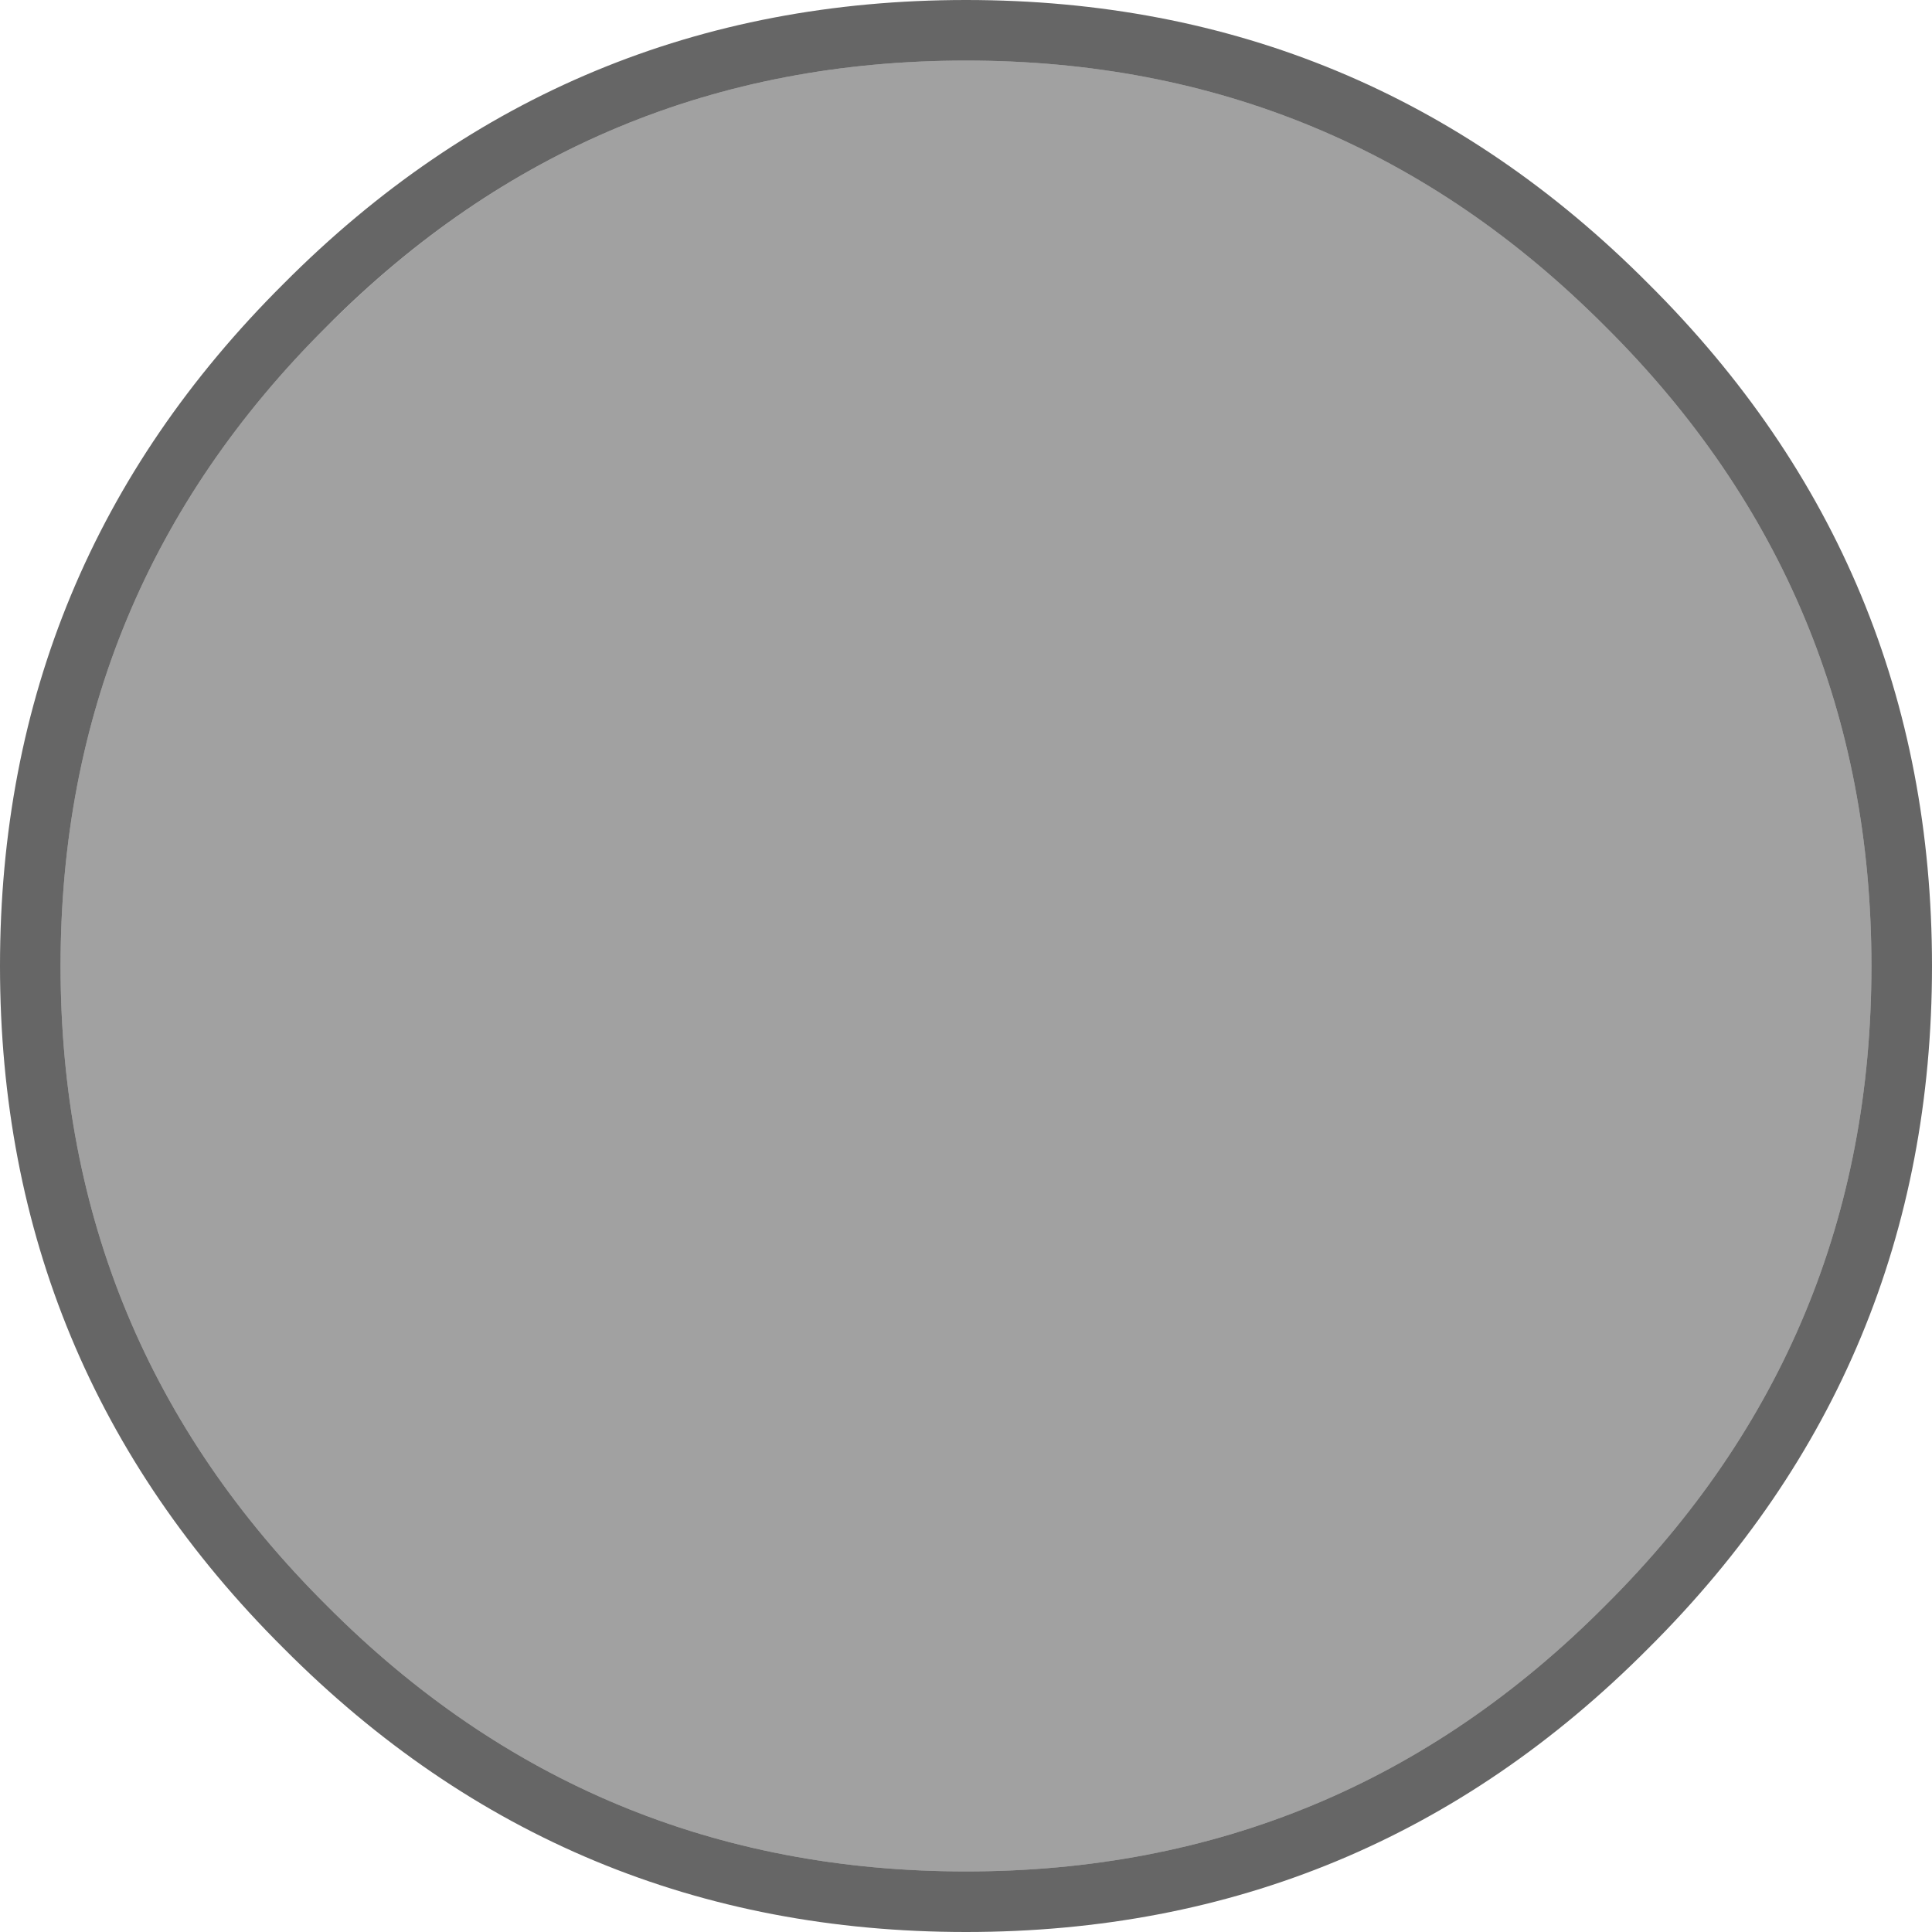<?xml version="1.0" encoding="UTF-8" standalone="no"?>
<svg xmlns:ffdec="https://www.free-decompiler.com/flash" xmlns:xlink="http://www.w3.org/1999/xlink" ffdec:objectType="shape" height="126.0px" width="126.0px" xmlns="http://www.w3.org/2000/svg">
  <g transform="matrix(1.0, 0.0, 0.0, 1.0, 0.0, 0.0)">
    <path d="M104.7 21.3 Q122.05 38.55 122.05 63.0 122.05 87.45 104.7 104.7 87.45 122.05 63.0 122.05 38.55 122.05 21.3 104.7 3.95 87.45 3.95 63.0 3.95 38.55 21.3 21.3 L22.4 20.25 Q39.3 3.95 63.0 3.95 86.7 3.95 103.65 20.25 L104.7 21.3" fill="#000000" fill-opacity="0.102" fill-rule="evenodd" stroke="none"/>
    <path d="M122.05 63.0 Q122.05 38.55 104.7 21.3 87.45 3.95 63.0 3.95 38.55 3.95 21.3 21.3 3.95 38.55 3.95 63.0 3.95 87.45 21.3 104.7 38.55 122.05 63.0 122.05 87.45 122.05 104.7 104.7 122.05 87.45 122.05 63.0 M126.0 63.0 Q126.0 89.1 107.5 107.5 89.1 126.0 63.0 126.0 36.9 126.0 18.5 107.5 0.0 89.1 0.0 63.0 0.0 36.9 18.5 18.5 36.9 0.0 63.0 0.0 89.1 0.0 107.5 18.5 126.0 36.9 126.0 63.0" fill="#000000" fill-opacity="0.6" fill-rule="evenodd" stroke="none"/>
    <path d="M122.05 63.0 Q122.05 87.45 104.7 104.7 87.45 122.05 63.0 122.05 38.55 122.05 21.3 104.7 3.95 87.45 3.95 63.0 3.95 38.55 21.3 21.3 38.55 3.95 63.0 3.95 87.45 3.95 104.7 21.3 122.05 38.55 122.05 63.0" fill="#000000" fill-opacity="0.298" fill-rule="evenodd" stroke="none"/>
  </g>
</svg>
